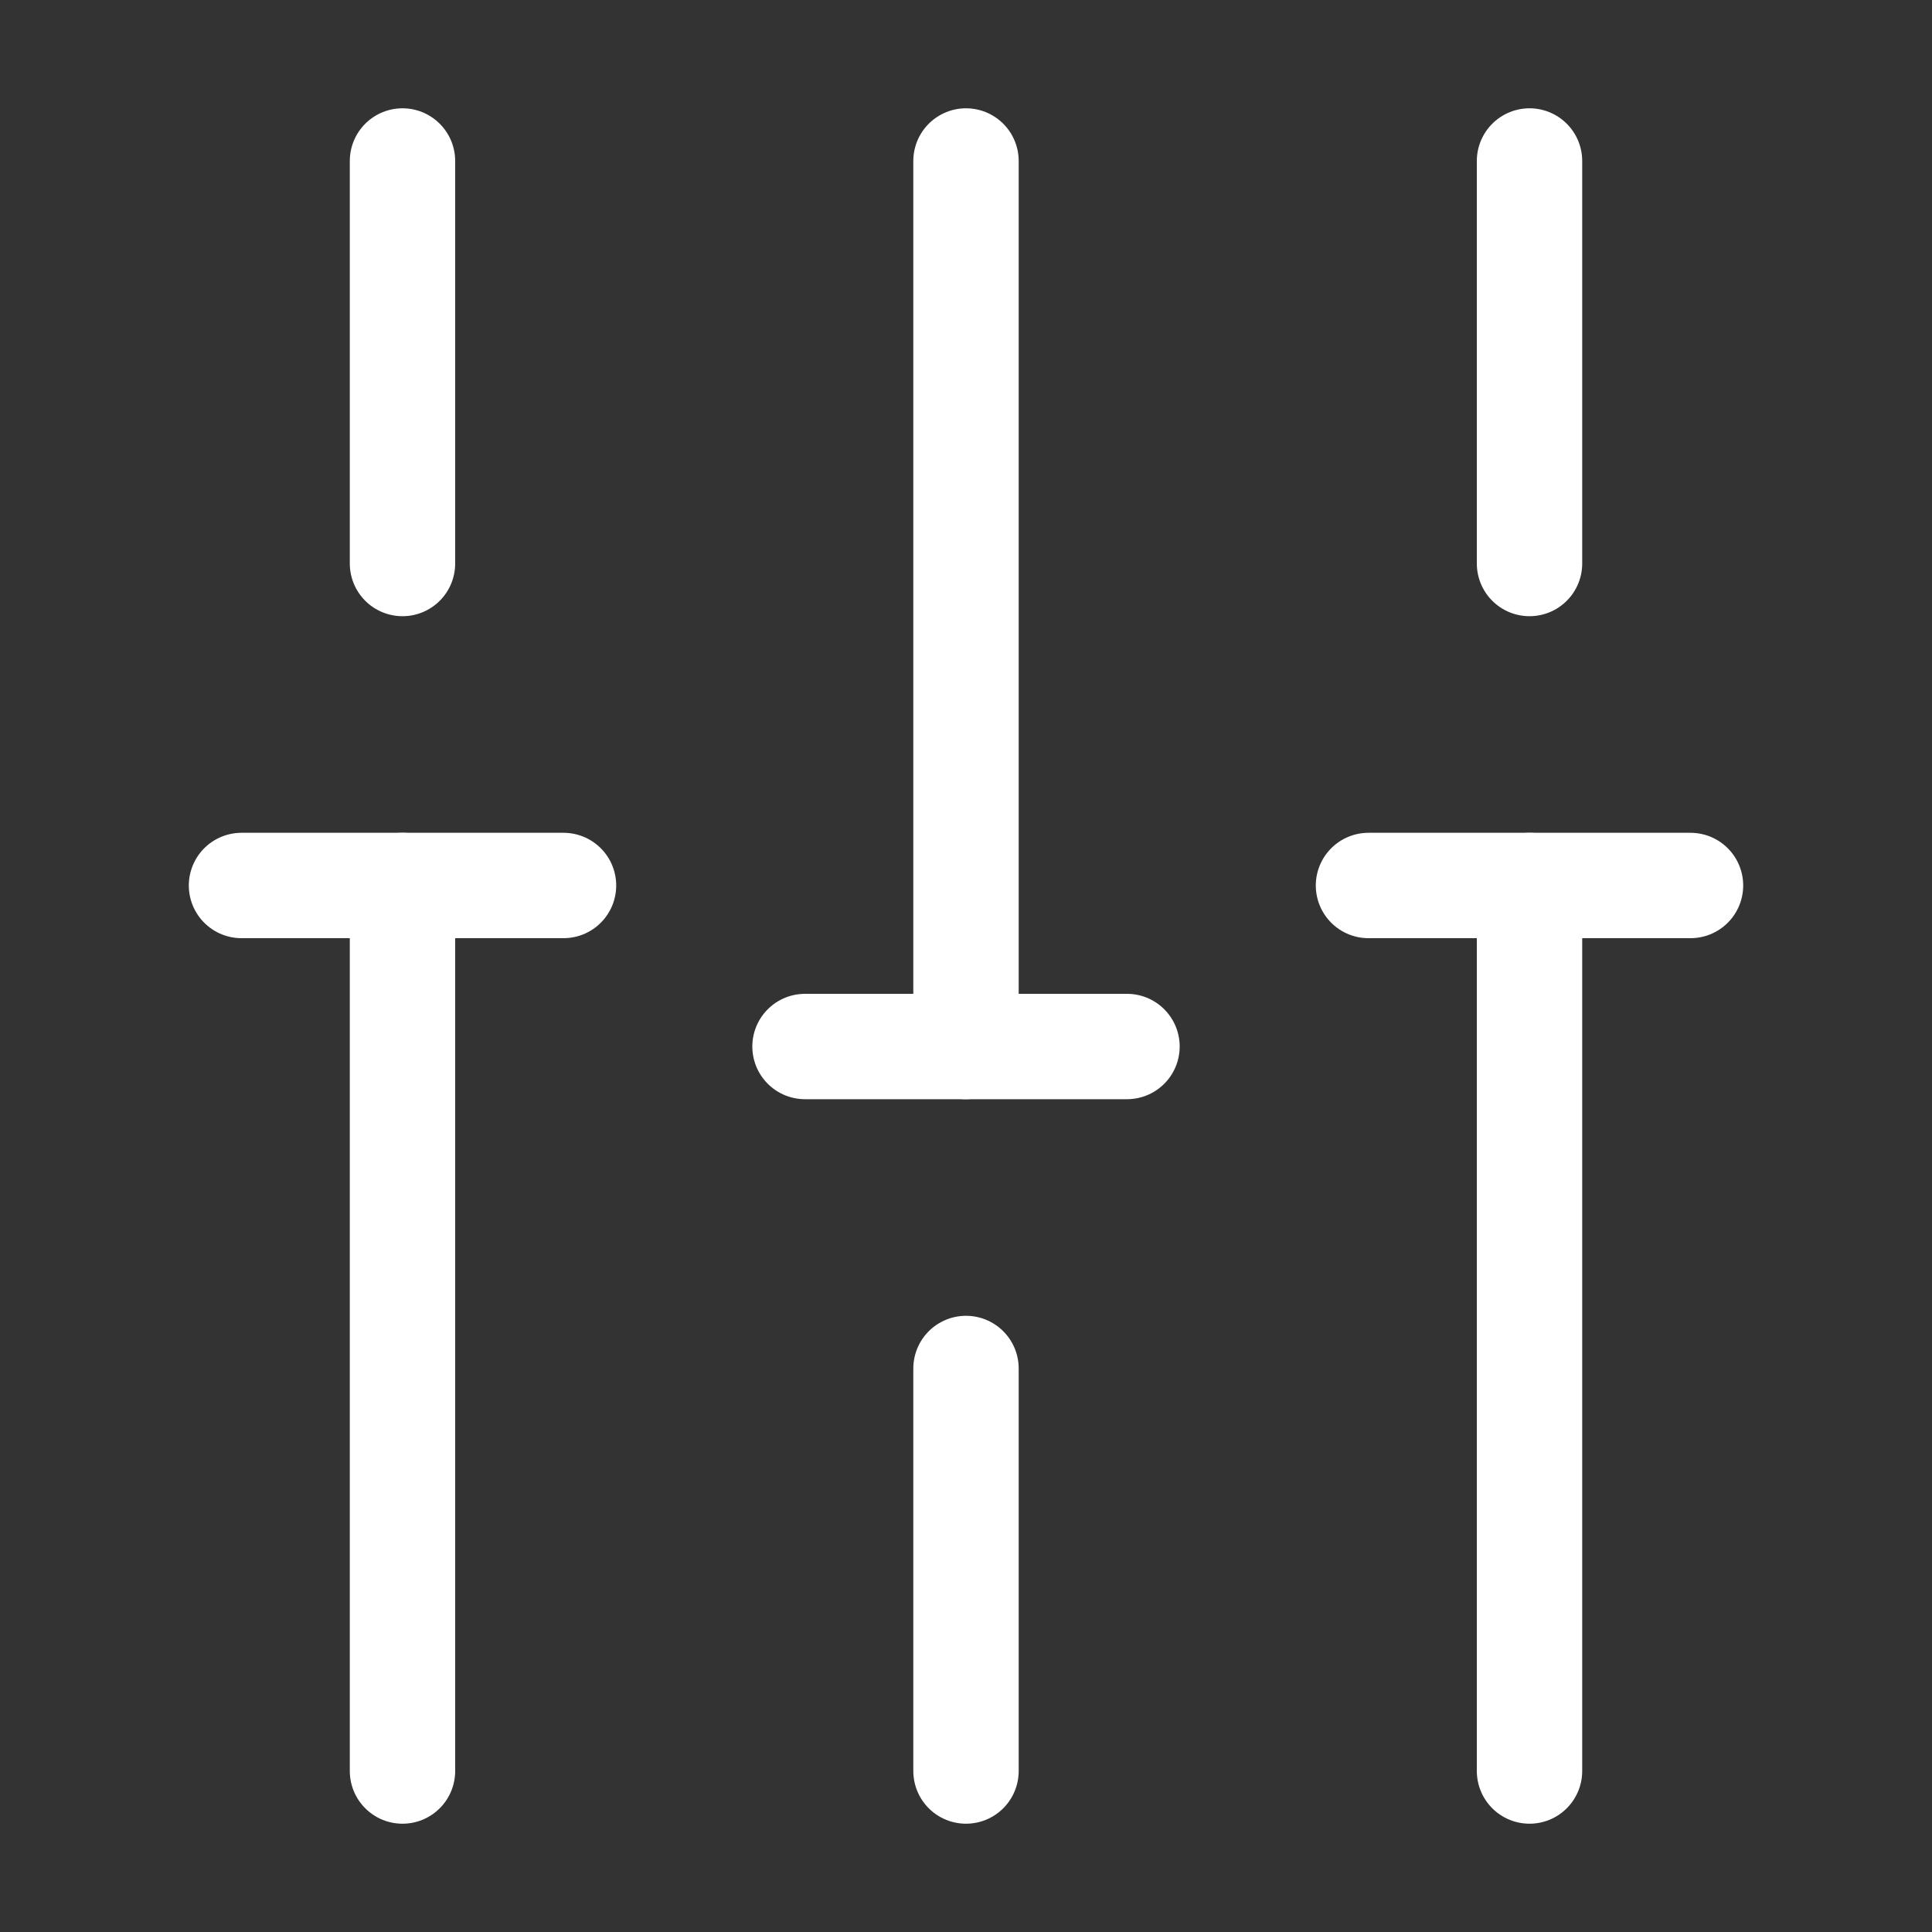 <?xml version="1.0" encoding="utf-8"?>
<svg width="55px" height="55px" viewBox="0 0 55 55" version="1.1" xmlns:xlink="http://www.w3.org/1999/xlink" xmlns="http://www.w3.org/2000/svg">
  <rect x="0" y="0" width="55" height="55" fill="#333333" stroke="none"/>
  <g id="fullcontrol">
    <path d="M-12697 -8322L-12697 -8322L-12697 -8267L-12752 -8267L-12752 -8322L-12697 -8322Z" id="fullcontrol" fill="none" stroke="none" />
    <g id="vuesaxlinearsetting-5">
      <g id="setting-5">
        <path d="M43.542 50.417L43.542 25.208" id="Vector" fill="none" fill-rule="evenodd" stroke="#FFFFFF" stroke-width="3" stroke-linecap="round" stroke-linejoin="round" />
        <path d="M43.542 16.042L43.542 4.583" id="Vector" fill="none" fill-rule="evenodd" stroke="#FFFFFF" stroke-width="3" stroke-linecap="round" stroke-linejoin="round" />
        <path d="M27.5 50.417L27.5 38.958" id="Vector" fill="none" fill-rule="evenodd" stroke="#FFFFFF" stroke-width="3" stroke-linecap="round" stroke-linejoin="round" />
        <path d="M27.5 29.792L27.5 4.583" id="Vector" fill="none" fill-rule="evenodd" stroke="#FFFFFF" stroke-width="3" stroke-linecap="round" stroke-linejoin="round" />
        <path d="M11.458 50.417L11.458 25.208" id="Vector" fill="none" fill-rule="evenodd" stroke="#FFFFFF" stroke-width="3" stroke-linecap="round" stroke-linejoin="round" />
        <path d="M11.458 16.042L11.458 4.583" id="Vector" fill="none" fill-rule="evenodd" stroke="#FFFFFF" stroke-width="3" stroke-linecap="round" stroke-linejoin="round" />
        <path d="M6.875 25.208L16.042 25.208" id="Vector" fill="none" fill-rule="evenodd" stroke="#FFFFFF" stroke-width="3" stroke-linecap="round" stroke-linejoin="round" />
        <path d="M38.958 25.208L48.125 25.208" id="Vector" fill="none" fill-rule="evenodd" stroke="#FFFFFF" stroke-width="3" stroke-linecap="round" stroke-linejoin="round" />
        <path d="M22.917 29.792L32.083 29.792" id="Vector" fill="none" fill-rule="evenodd" stroke="#FFFFFF" stroke-width="3" stroke-linecap="round" stroke-linejoin="round" />
        <path d="M55 0L55 55L0 55L0 0L55 0Z" id="Vector" fill="none" fill-rule="evenodd" stroke="none" />
      </g>
    </g>
  </g>
</svg>